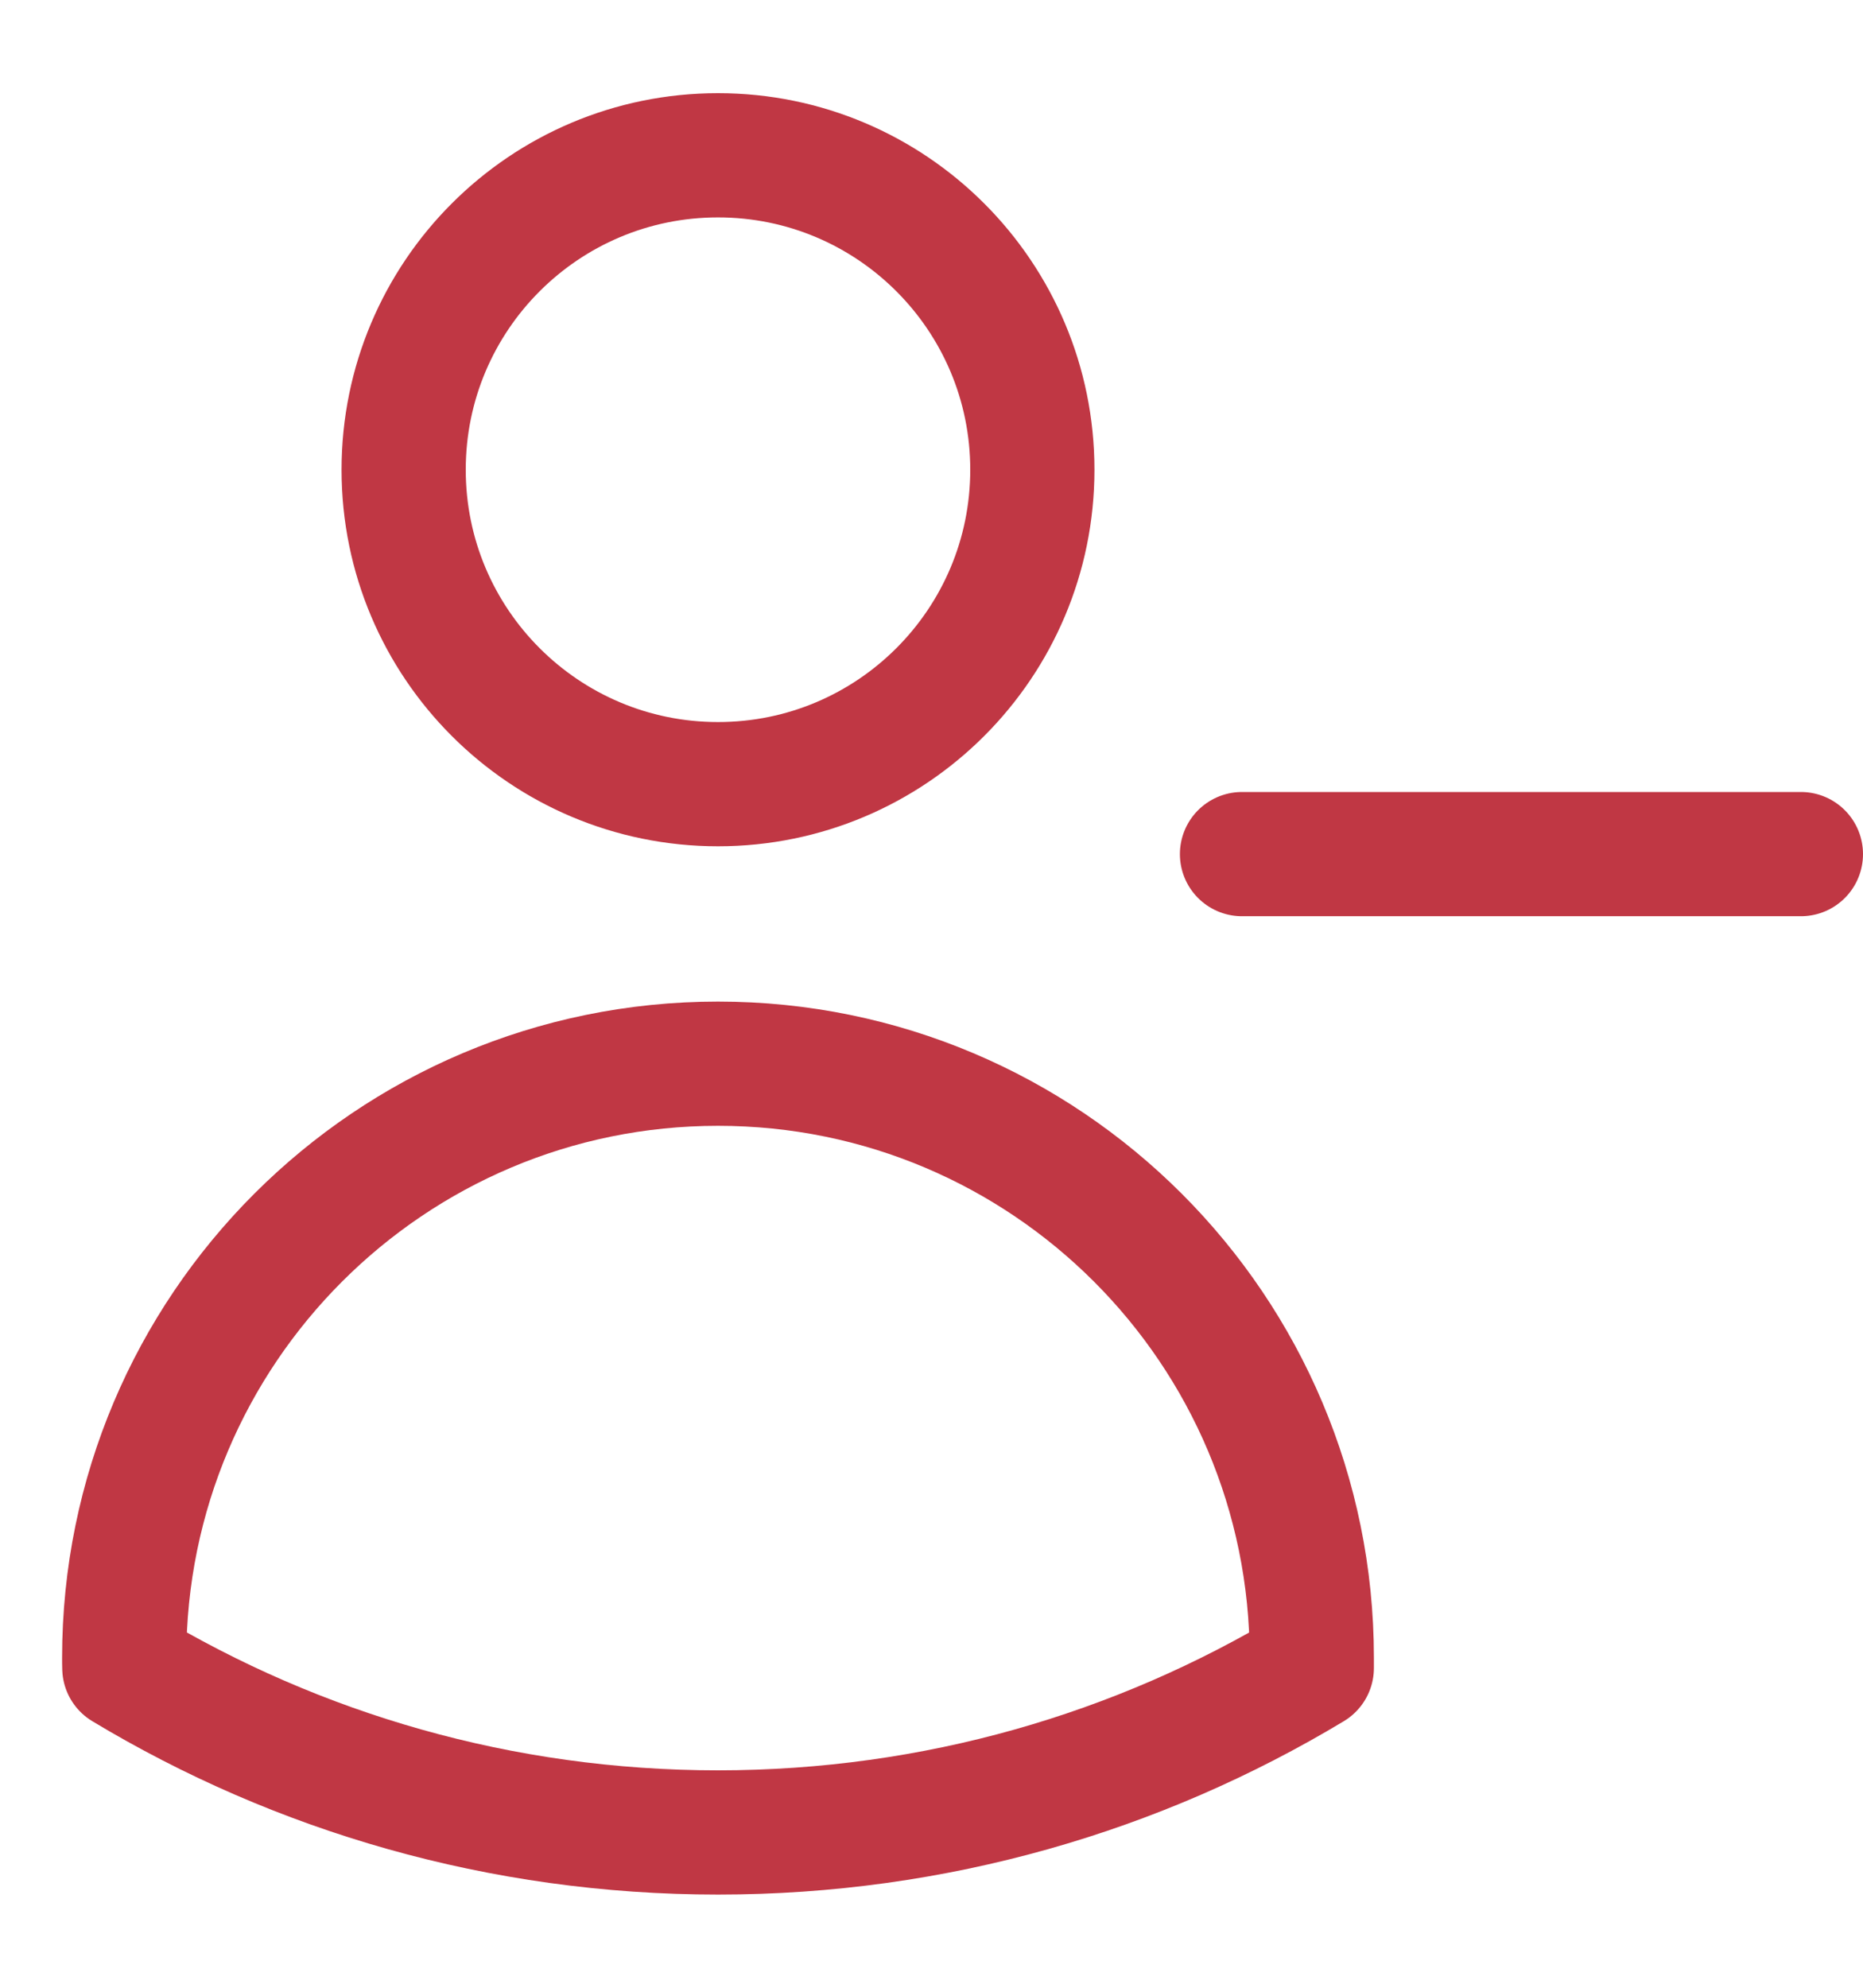 <svg width="15" height="16" viewBox="0 0 15 16" fill="none" xmlns="http://www.w3.org/2000/svg">
<path d="M14.5 6.875H10M8.312 3.781C8.312 5.179 7.179 6.312 5.781 6.312C4.383 6.312 3.25 5.179 3.25 3.781C3.25 2.383 4.383 1.25 5.781 1.25C7.179 1.25 8.312 2.383 8.312 3.781ZM1.001 13.426C1 13.399 1 13.371 1 13.344C1 10.703 3.141 8.562 5.781 8.562C8.422 8.562 10.562 10.703 10.562 13.344V13.346C10.562 13.372 10.562 13.399 10.562 13.426C9.166 14.266 7.53 14.75 5.781 14.75C4.033 14.75 2.397 14.266 1.001 13.426Z" stroke="#C03744" stroke-linecap="round" stroke-linejoin="round"/>
</svg>
